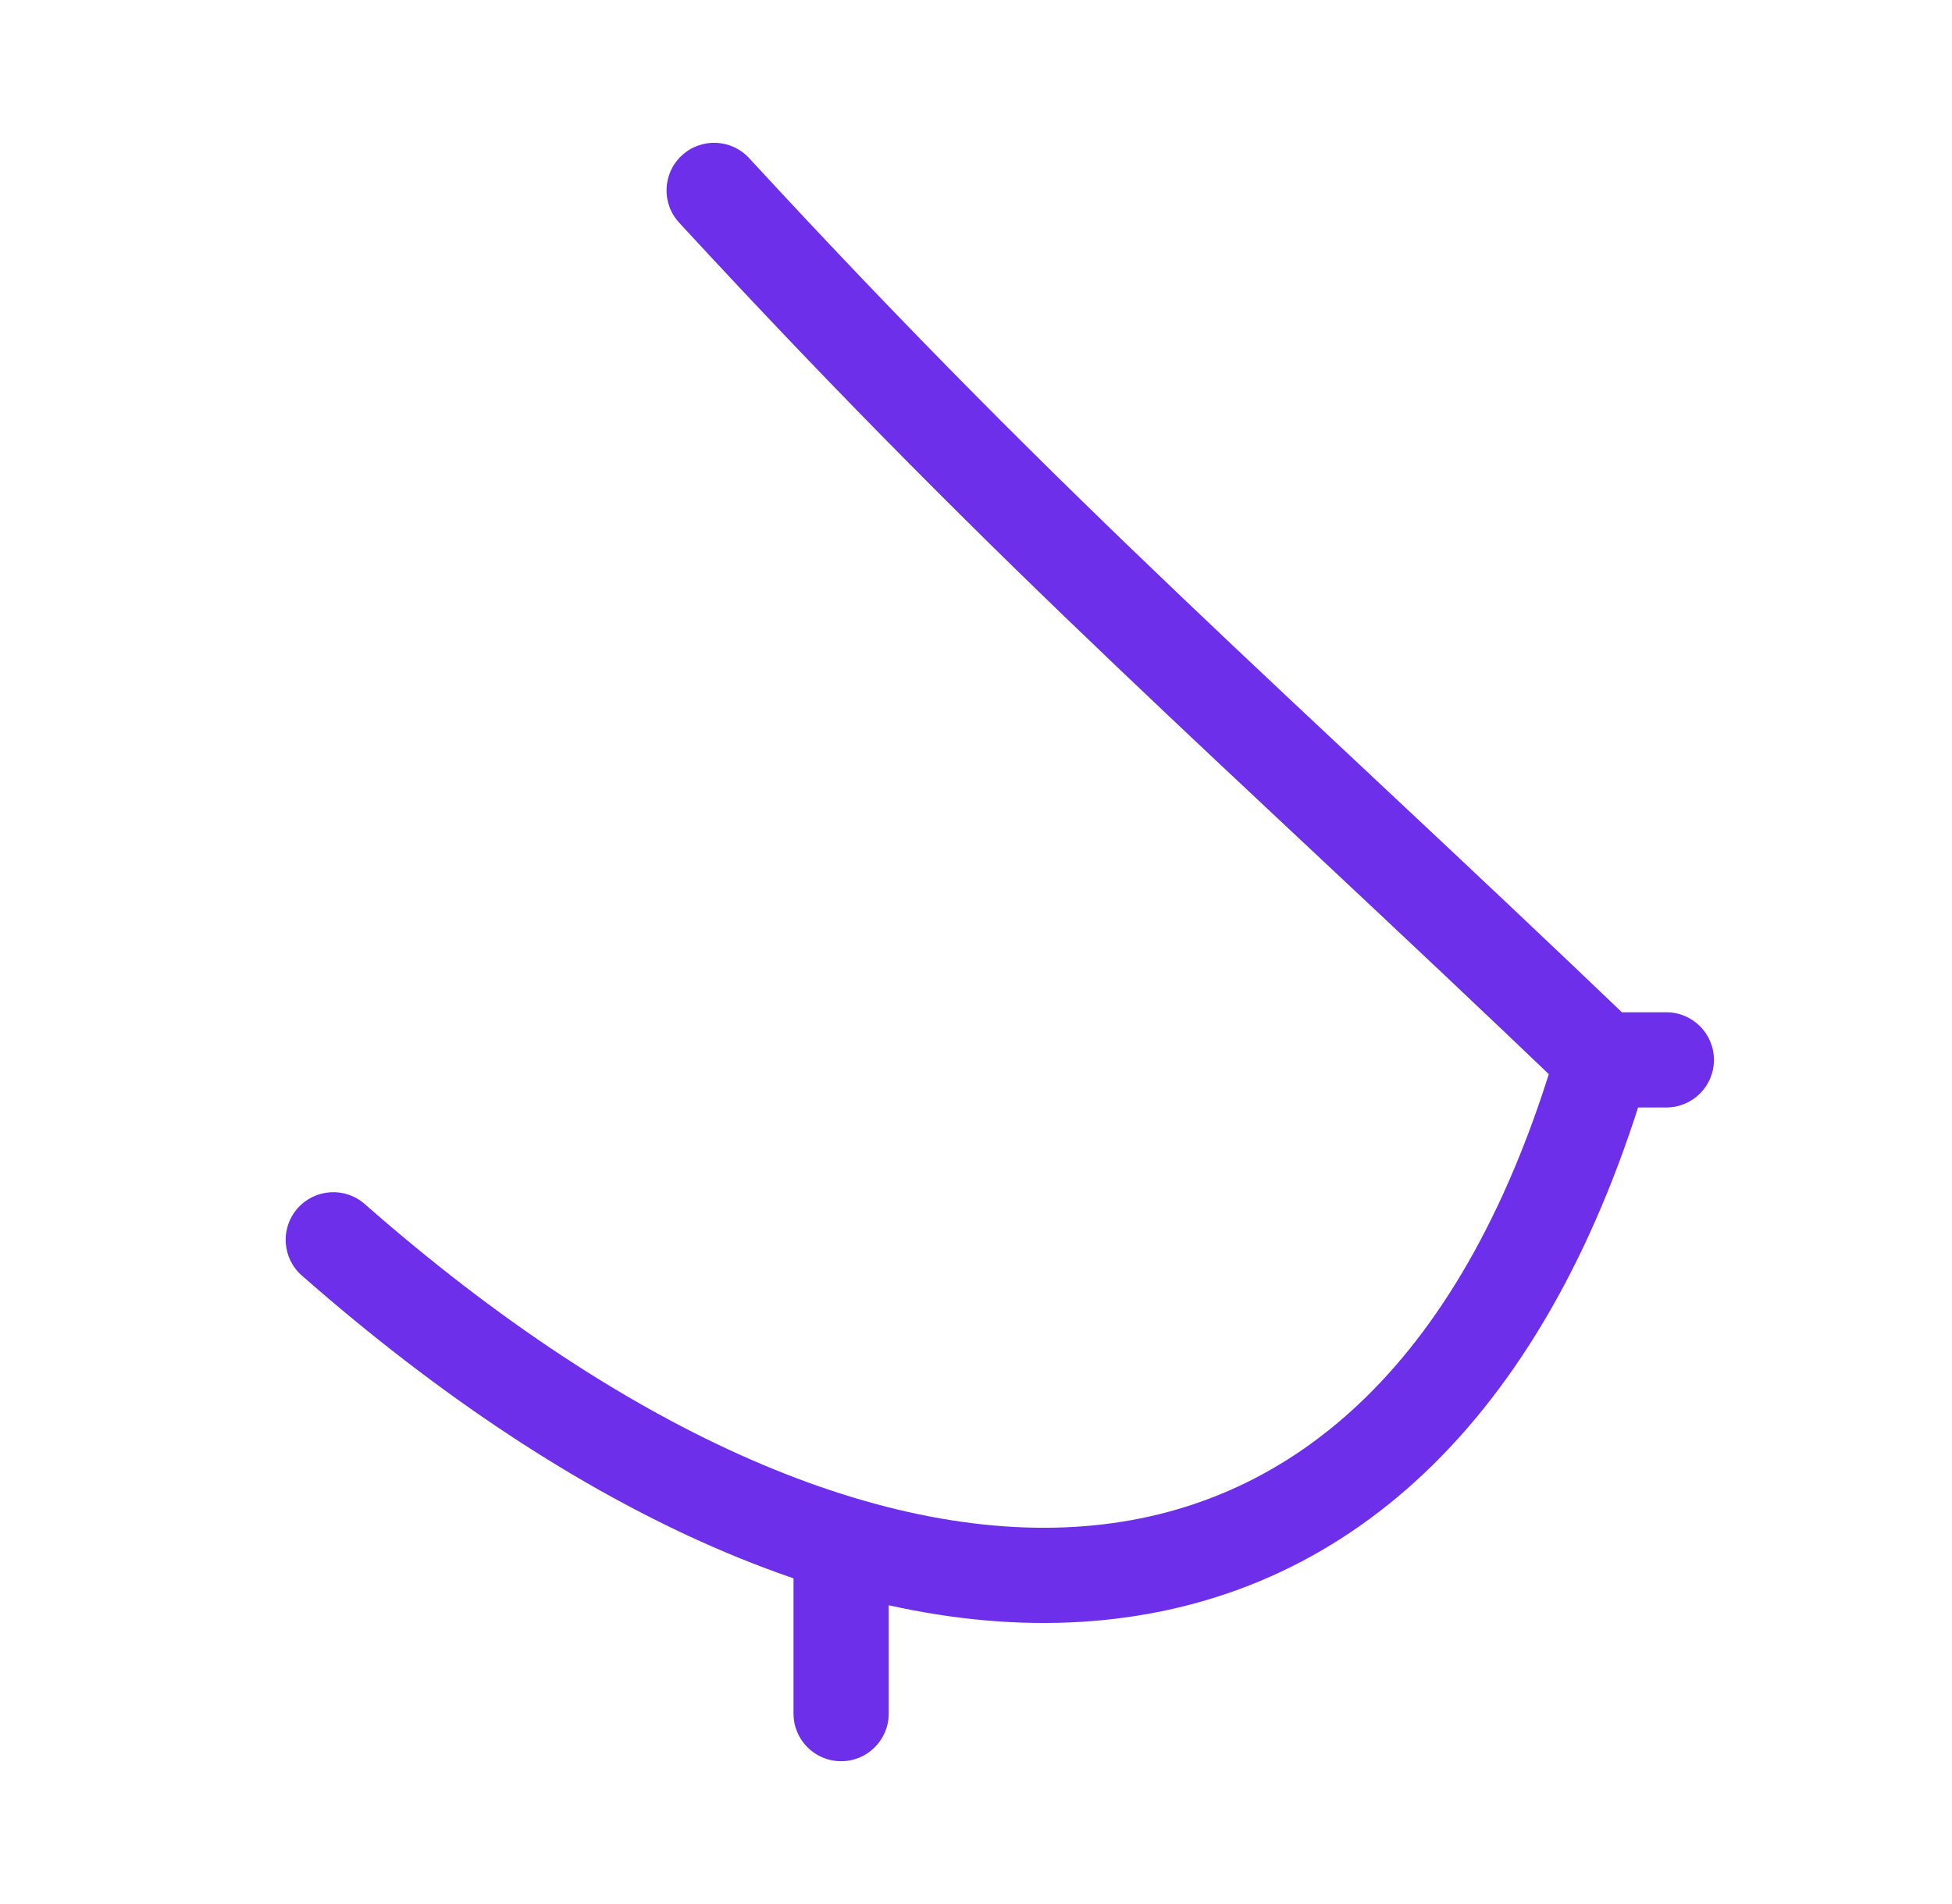 <svg width="41" height="40" viewBox="0 0 41 40" fill="none" xmlns="http://www.w3.org/2000/svg">
<path d="M15.735 3.322C15.361 2.916 14.728 2.89 14.322 3.265C13.916 3.639 13.89 4.272 14.265 4.678L15.735 3.322ZM7.66 25.294C7.245 24.93 6.613 24.971 6.249 25.386C5.884 25.801 5.925 26.433 6.34 26.797L7.66 25.294ZM16.667 36C16.667 36.552 17.114 37 17.667 37C18.219 37 18.667 36.552 18.667 36H16.667ZM35 23.266C35.552 23.266 36 22.819 36 22.266C36 21.714 35.552 21.266 35 21.266V23.266ZM14.265 4.678C21.154 12.153 25.62 15.944 32.975 22.989L34.358 21.544C26.934 14.433 22.569 10.737 15.735 3.322L14.265 4.678ZM32.707 21.987C30.78 28.601 27.201 31.625 22.984 32.044C18.638 32.476 13.24 30.196 7.66 25.294L6.34 26.797C12.093 31.85 18.028 34.547 23.182 34.034C28.465 33.509 32.553 29.666 34.627 22.546L32.707 21.987ZM16.667 32.221V36H18.667V32.221H16.667ZM33.667 23.266H35V21.266H33.667V23.266Z" fill="#6E2FEB"/>
</svg>

